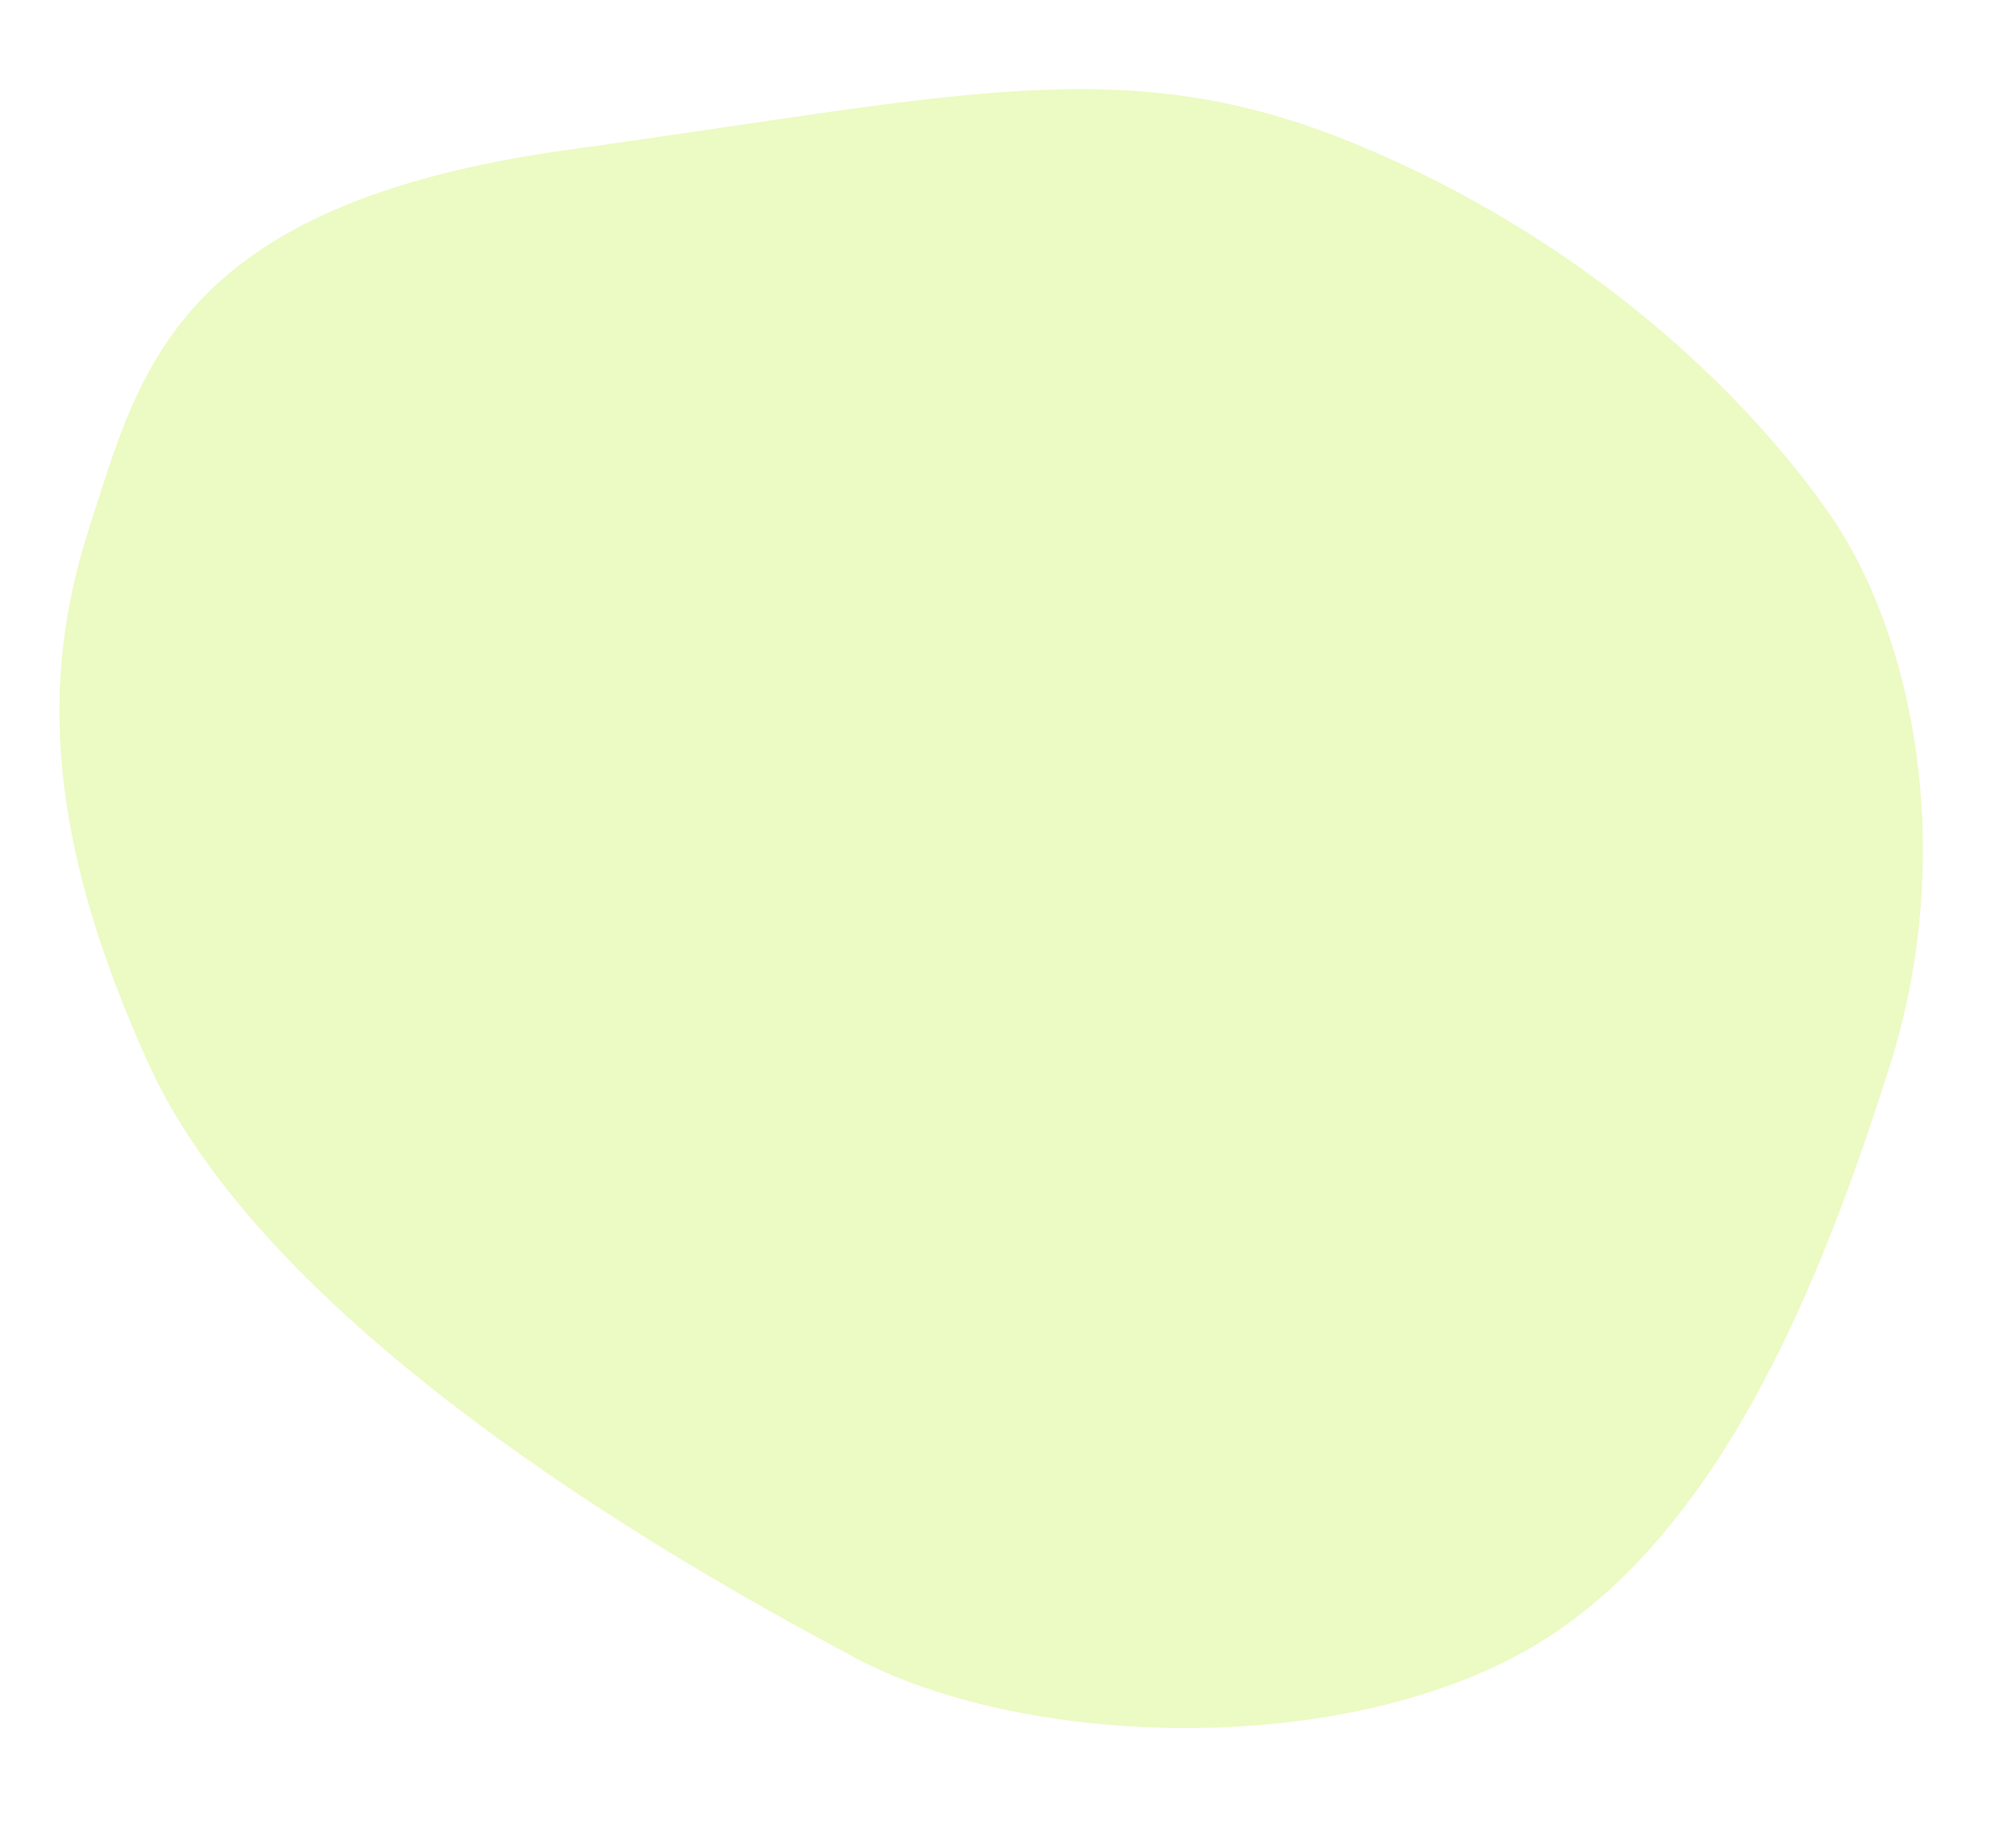 <svg width="578" height="529" viewBox="0 0 578 529" fill="none" xmlns="http://www.w3.org/2000/svg">
<path d="M42.435 304.658C71.306 368.539 158.653 429.295 242.881 474.041C288.948 500.069 378.939 504.943 435.762 474.202C492.585 443.461 522.479 366.613 541.799 305.637C561.119 244.661 548.821 182.237 524.482 147.292C500.142 112.347 454.291 68.309 388.404 41.178C322.516 14.047 276.092 27.3 162.905 42.949C49.719 58.598 39.976 107.081 25.647 151.16C11.318 195.24 13.563 240.777 42.435 304.658Z" fill="#C8F154" fill-opacity="0.35"/>
</svg>
